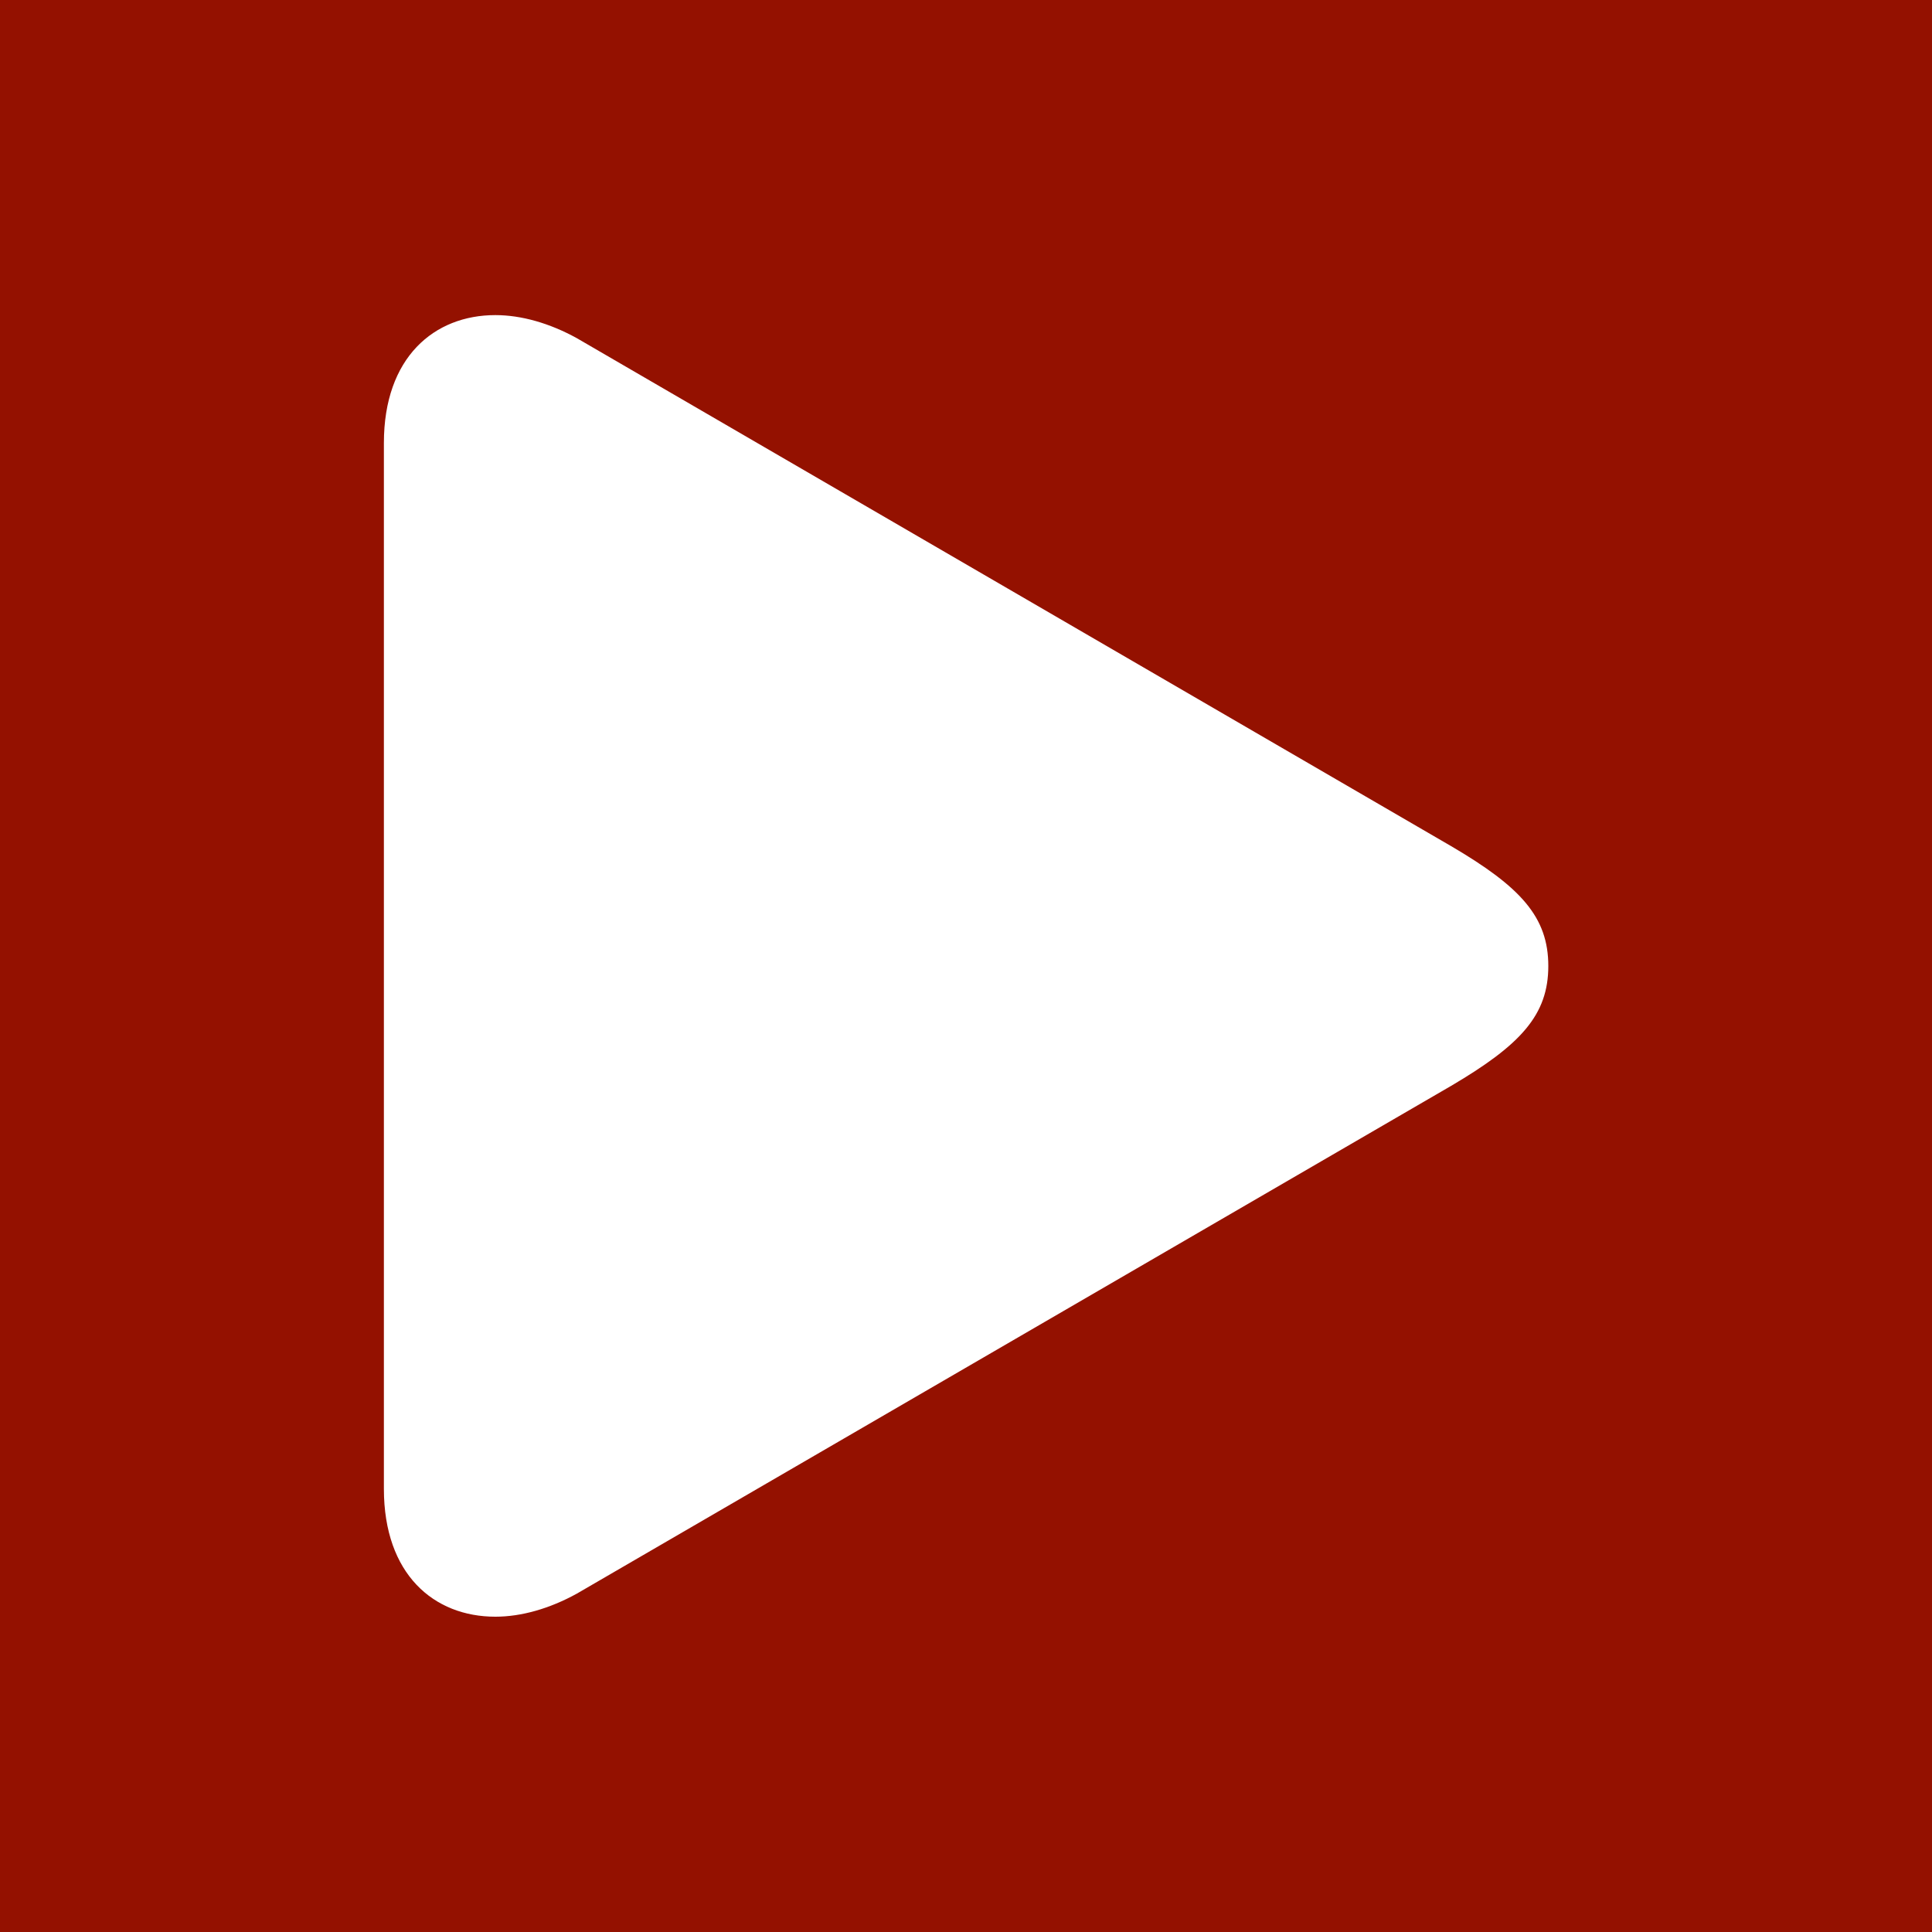 <?xml version="1.0" encoding="UTF-8"?>
<svg id="Play" xmlns="http://www.w3.org/2000/svg" viewBox="0 0 100 100">
  <defs>
    <style>
      .cls-1 {
        fill: #941100;
      }

      .cls-2 {
        fill: #fff;
      }
    </style>
  </defs>
  <g id="Stopped_Hot" data-name="Stopped Hot">
    <g id="Background">
      <rect class="cls-1" width="100" height="100"/>
    </g>
    <path id="Icon_Play" data-name="Icon Play" class="cls-2" d="M19.87,77.06c0,4.43,2.59,6.62,5.77,6.62,1.35,0,2.81-.42,4.21-1.19l45.25-26.28c3.62-2.13,5.04-3.68,5.04-6.21s-1.42-4.09-5.04-6.21L29.85,17.5c-1.4-.77-2.86-1.19-4.21-1.19-3.17,0-5.77,2.19-5.77,6.62v54.13Z"/>
  </g>
</svg>
